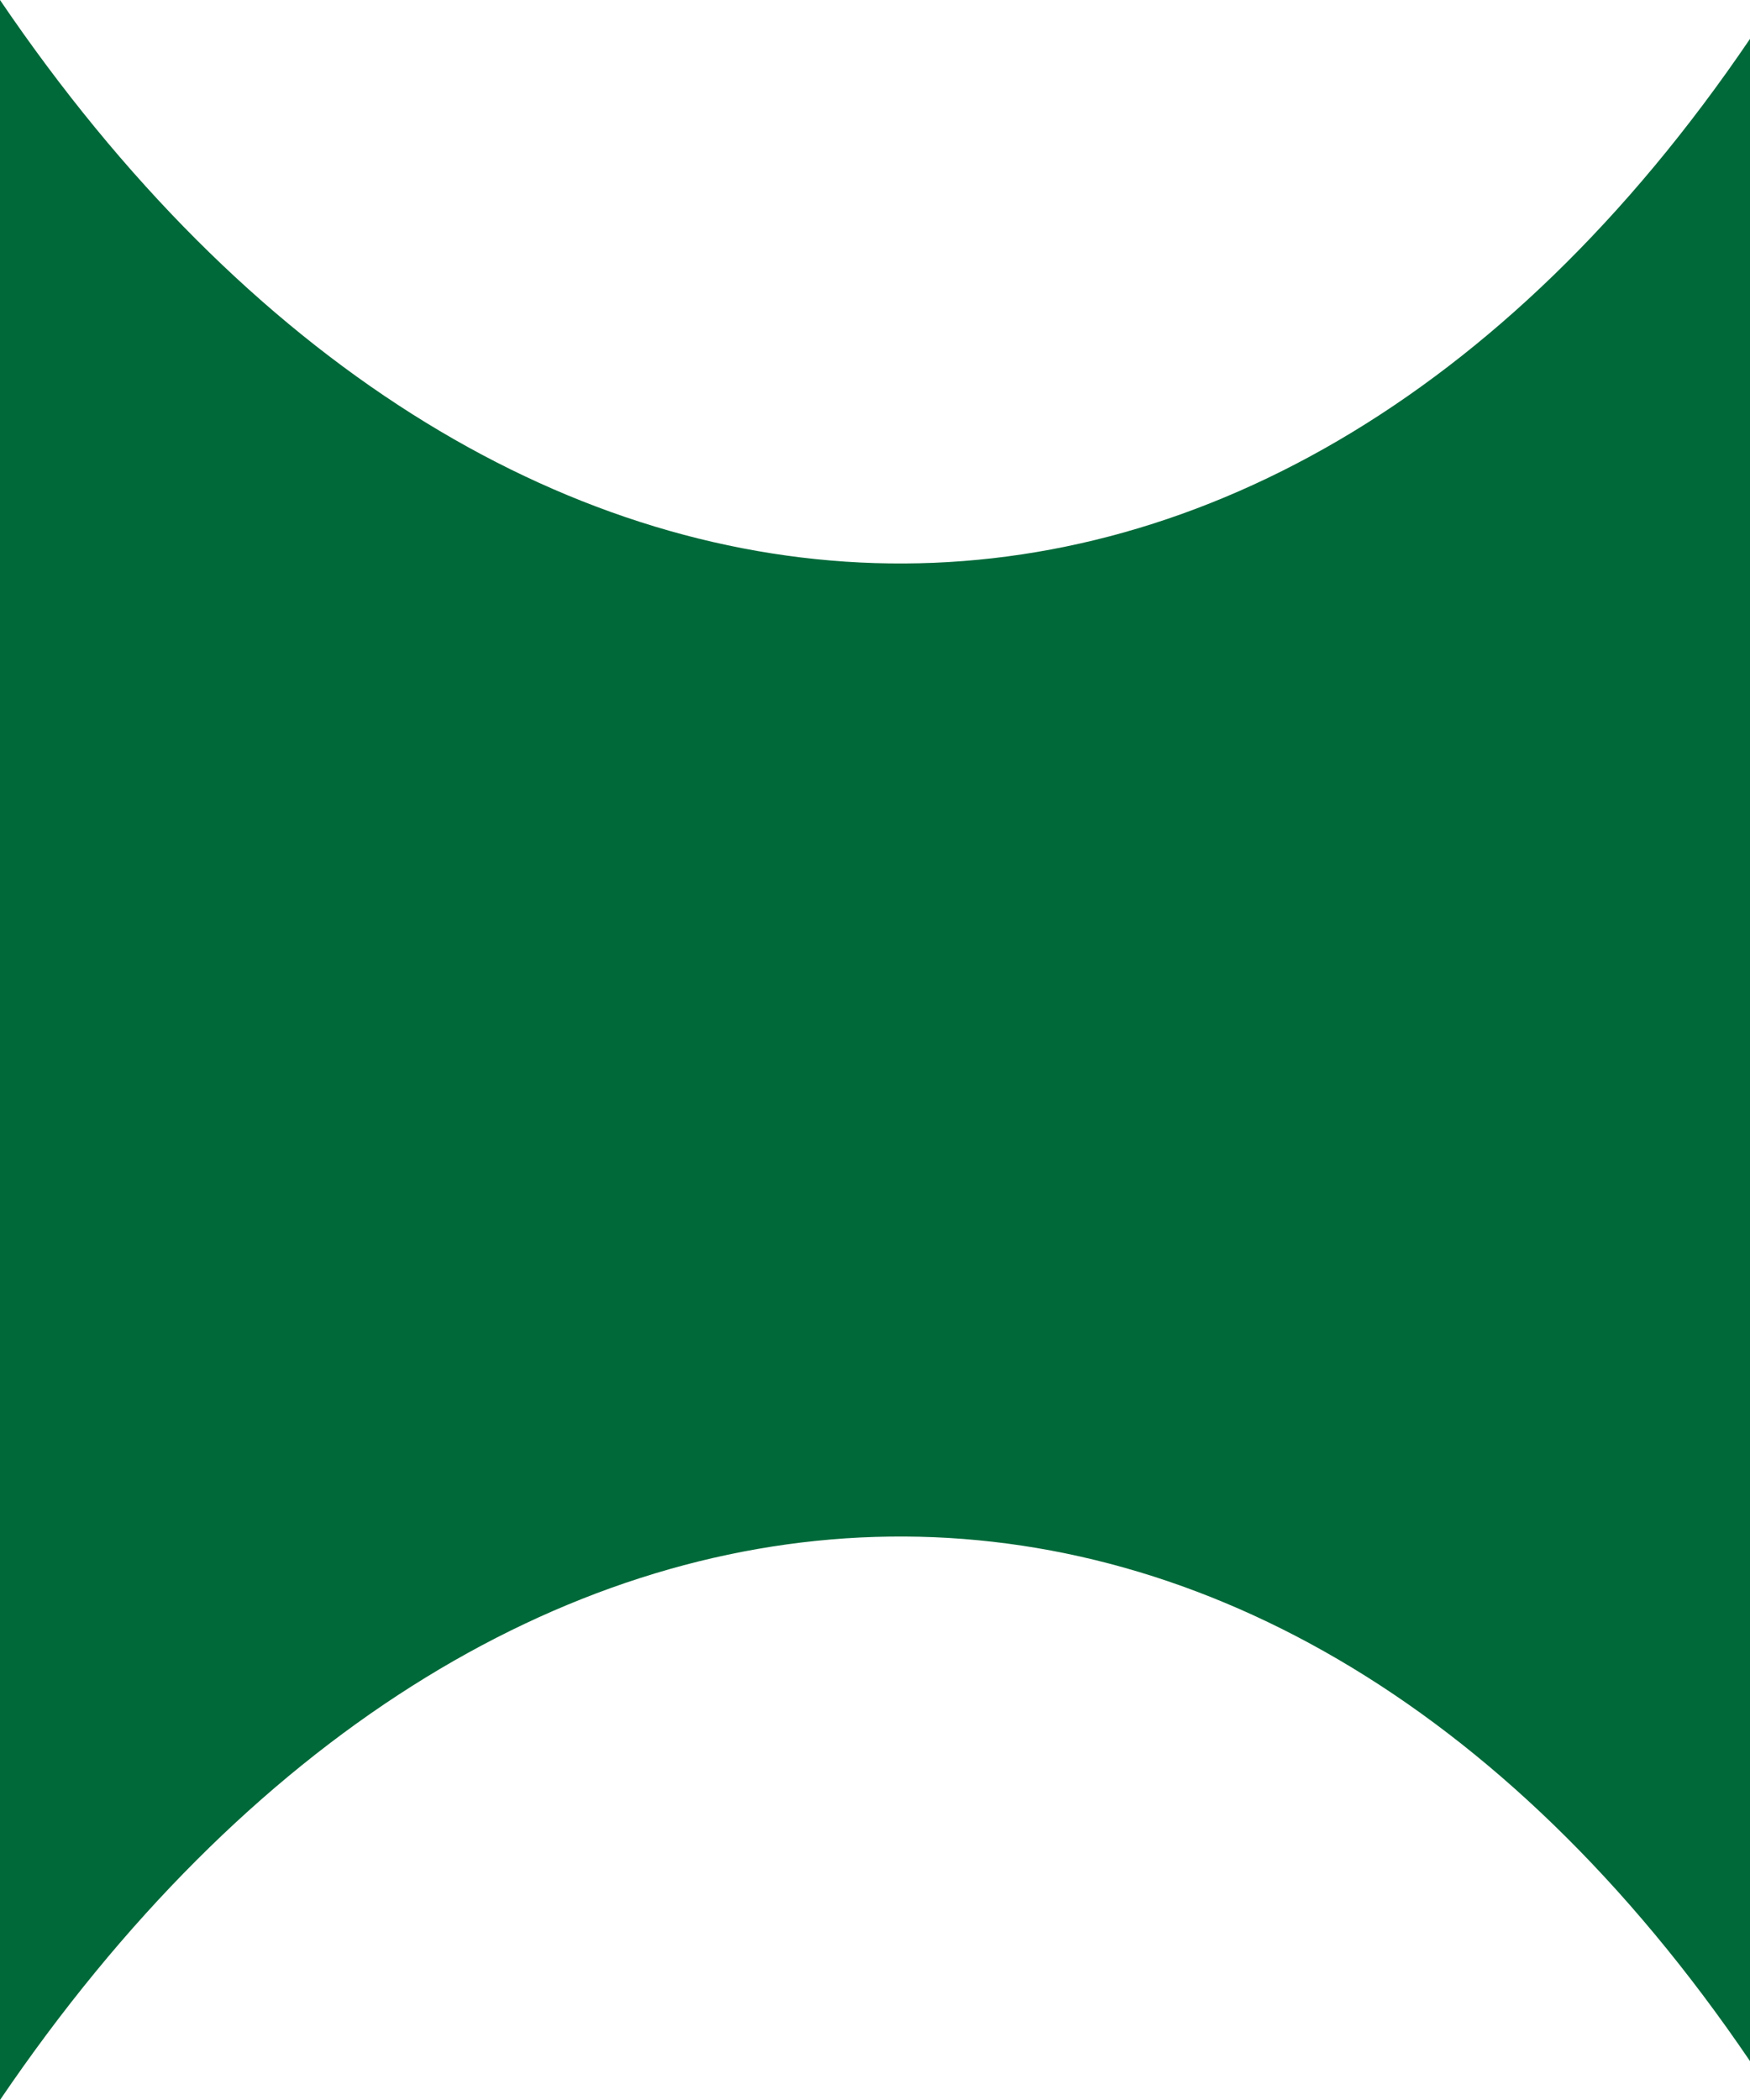 <svg width="45" height="54" viewBox="0 0 45 54" fill="none" xmlns="http://www.w3.org/2000/svg">
<path fill-rule="evenodd" clip-rule="evenodd" d="M45 1C32.353 19.64 12.647 18.639 0 0V54C12.647 35.361 32.353 34.361 45 53V1Z" fill="#006939"/>
</svg>
